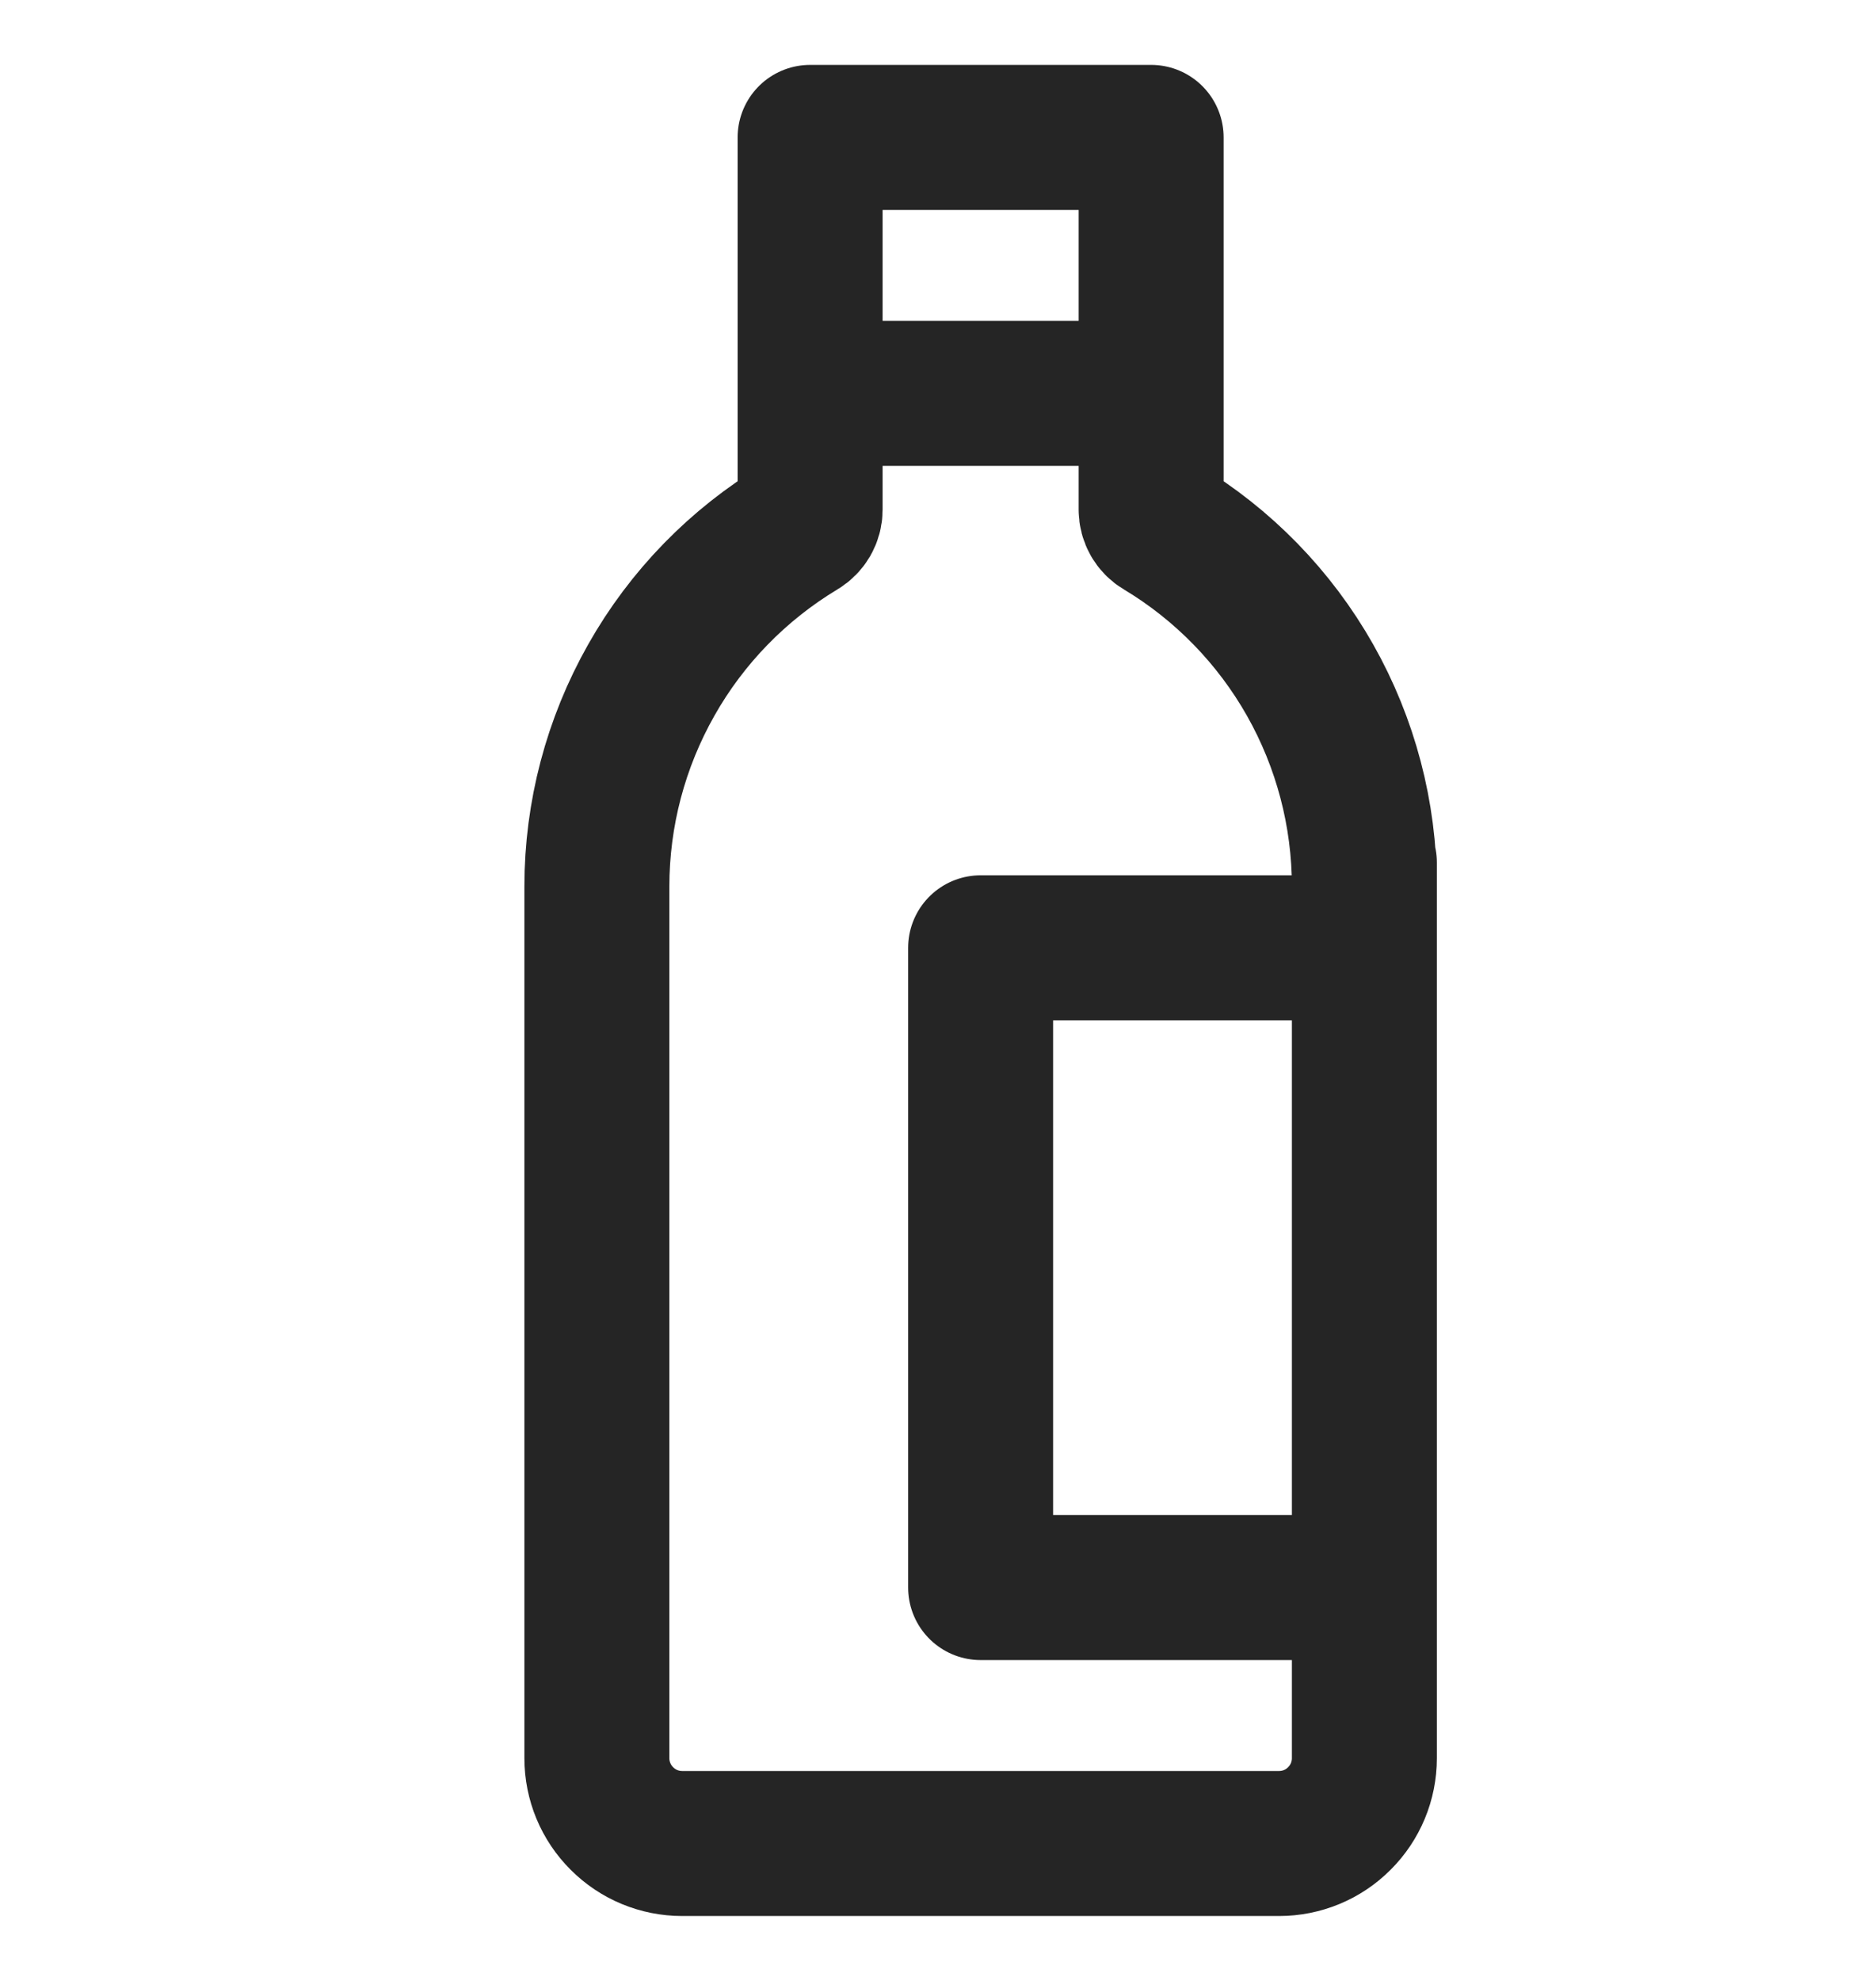 <svg width="18" height="19" viewBox="0 0 18 19" fill="none" xmlns="http://www.w3.org/2000/svg">
<path d="M7.773 3.773H11.045M13.091 9.091H9.409V15.227H13.091M13.091 16.046V8.273M7.773 4.591V2.955M11.045 4.591V2.955M5.727 8.502C5.727 7.808 5.907 7.127 6.249 6.523C6.59 5.919 7.083 5.414 7.677 5.057C7.706 5.04 7.73 5.015 7.747 4.986C7.764 4.956 7.773 4.923 7.773 4.889V1.318H11.045V4.889C11.045 4.958 11.081 5.022 11.141 5.057C11.736 5.414 12.228 5.919 12.57 6.523C12.911 7.126 13.091 7.808 13.091 8.502V16.864C13.091 17.081 13.005 17.289 12.851 17.442C12.698 17.596 12.49 17.682 12.273 17.682H6.545C6.328 17.682 6.12 17.596 5.967 17.442C5.813 17.289 5.727 17.081 5.727 16.864V8.502Z" stroke="#252525" stroke-width="1.391" stroke-linecap="round" stroke-linejoin="round"/>
</svg>
